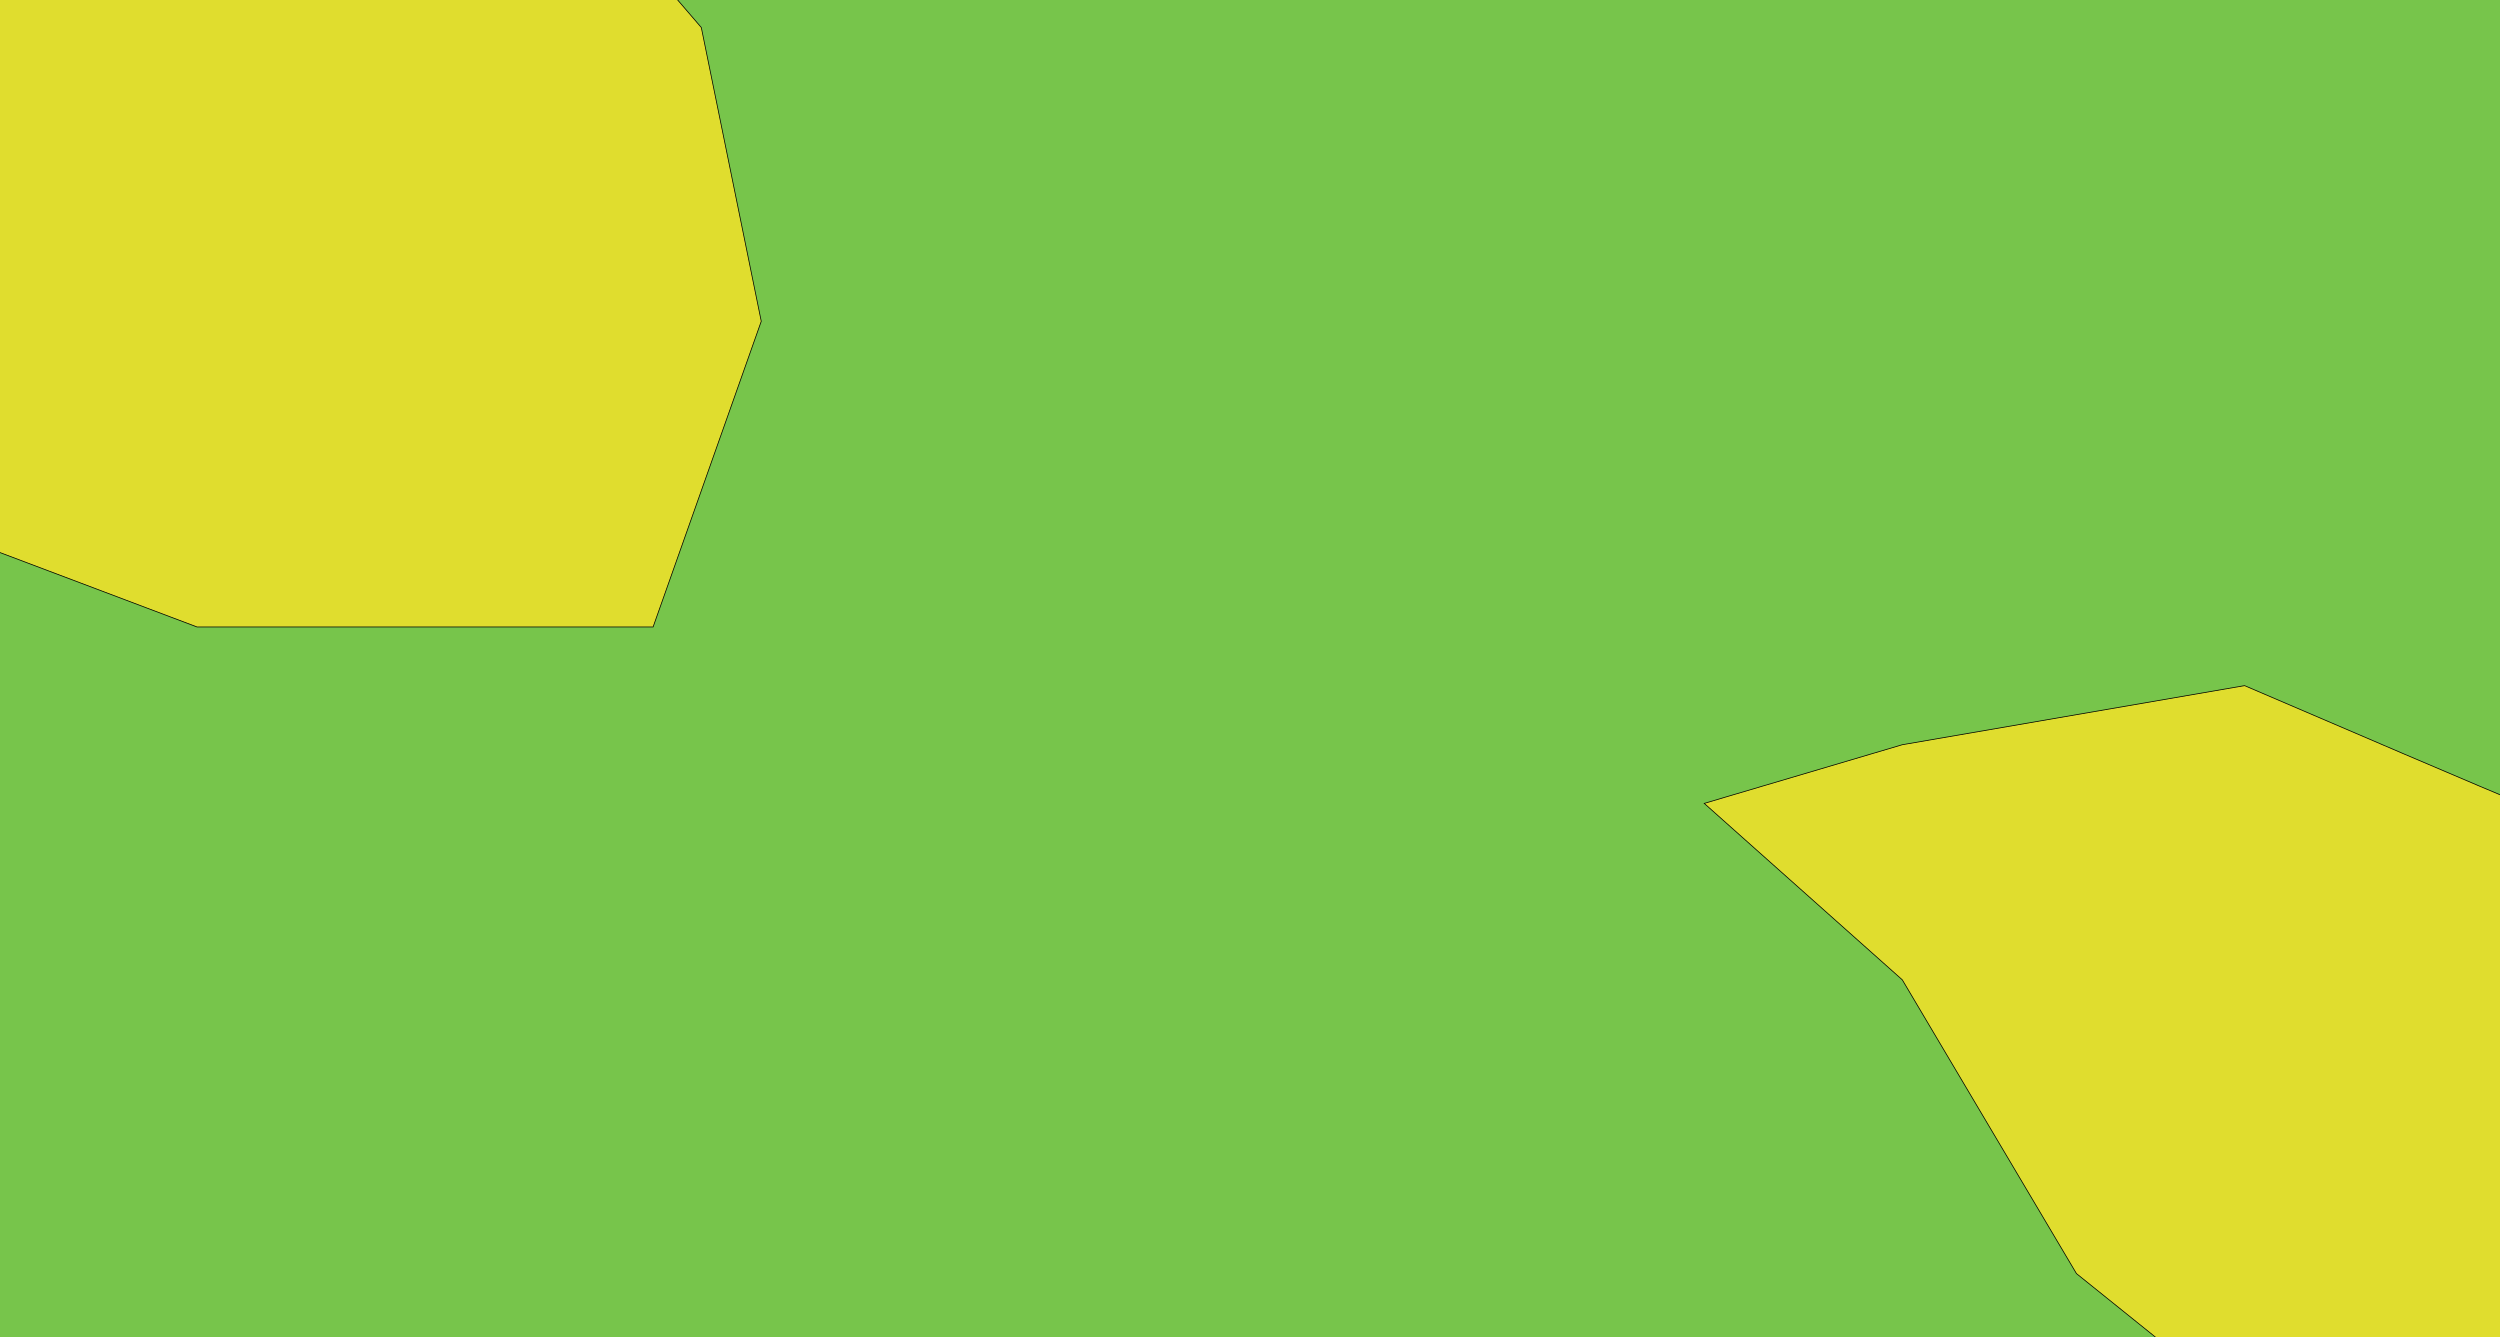 <svg width="3322" height="1777" viewBox="0 0 3322 1777" fill="none" xmlns="http://www.w3.org/2000/svg">
<g clip-path="url(#clip0)">
<rect width="3322" height="1777" fill="#77C54B"/>
<g filter="url(#filter0_bf)">
<path d="M-193 661.376V-112H804.345L931.899 36.574L1011.55 426.934L867.833 833.112H261.808L-193 661.376Z" fill="#E0DD2E"/>
<path d="M3629 1129.69V1872H2982.57L2759.21 1692.36L2527.77 1302L2264.58 1067.55L2527.77 989.594L2982.57 911.071C3091.66 957.959 3317.79 1054.9 3349.65 1067.55C3381.51 1080.21 3549.16 1114.25 3629 1129.69Z" fill="#E0DD2E"/>
<path d="M-193 661.376V-112H804.345L931.899 36.574L1011.55 426.934L867.833 833.112H261.808L-193 661.376Z" stroke="black"/>
<path d="M3629 1129.69V1872H2982.57L2759.21 1692.36L2527.77 1302L2264.58 1067.55L2527.77 989.594L2982.57 911.071C3091.66 957.959 3317.79 1054.9 3349.65 1067.55C3381.51 1080.21 3549.16 1114.25 3629 1129.69Z" stroke="black"/>
</g>
</g>
<defs>
<filter id="filter0_bf" x="-693.5" y="-612.5" width="4823" height="2985" filterUnits="userSpaceOnUse" color-interpolation-filters="sRGB">
<feFlood flood-opacity="0" result="BackgroundImageFix"/>
<feGaussianBlur in="BackgroundImage" stdDeviation="25"/>
<feComposite in2="SourceAlpha" operator="in" result="effect1_backgroundBlur"/>
<feBlend mode="normal" in="SourceGraphic" in2="effect1_backgroundBlur" result="shape"/>
<feGaussianBlur stdDeviation="250" result="effect2_foregroundBlur"/>
</filter>
<clipPath id="clip0">
<rect width="3322" height="1777" fill="white"/>
</clipPath>
</defs>
</svg>
